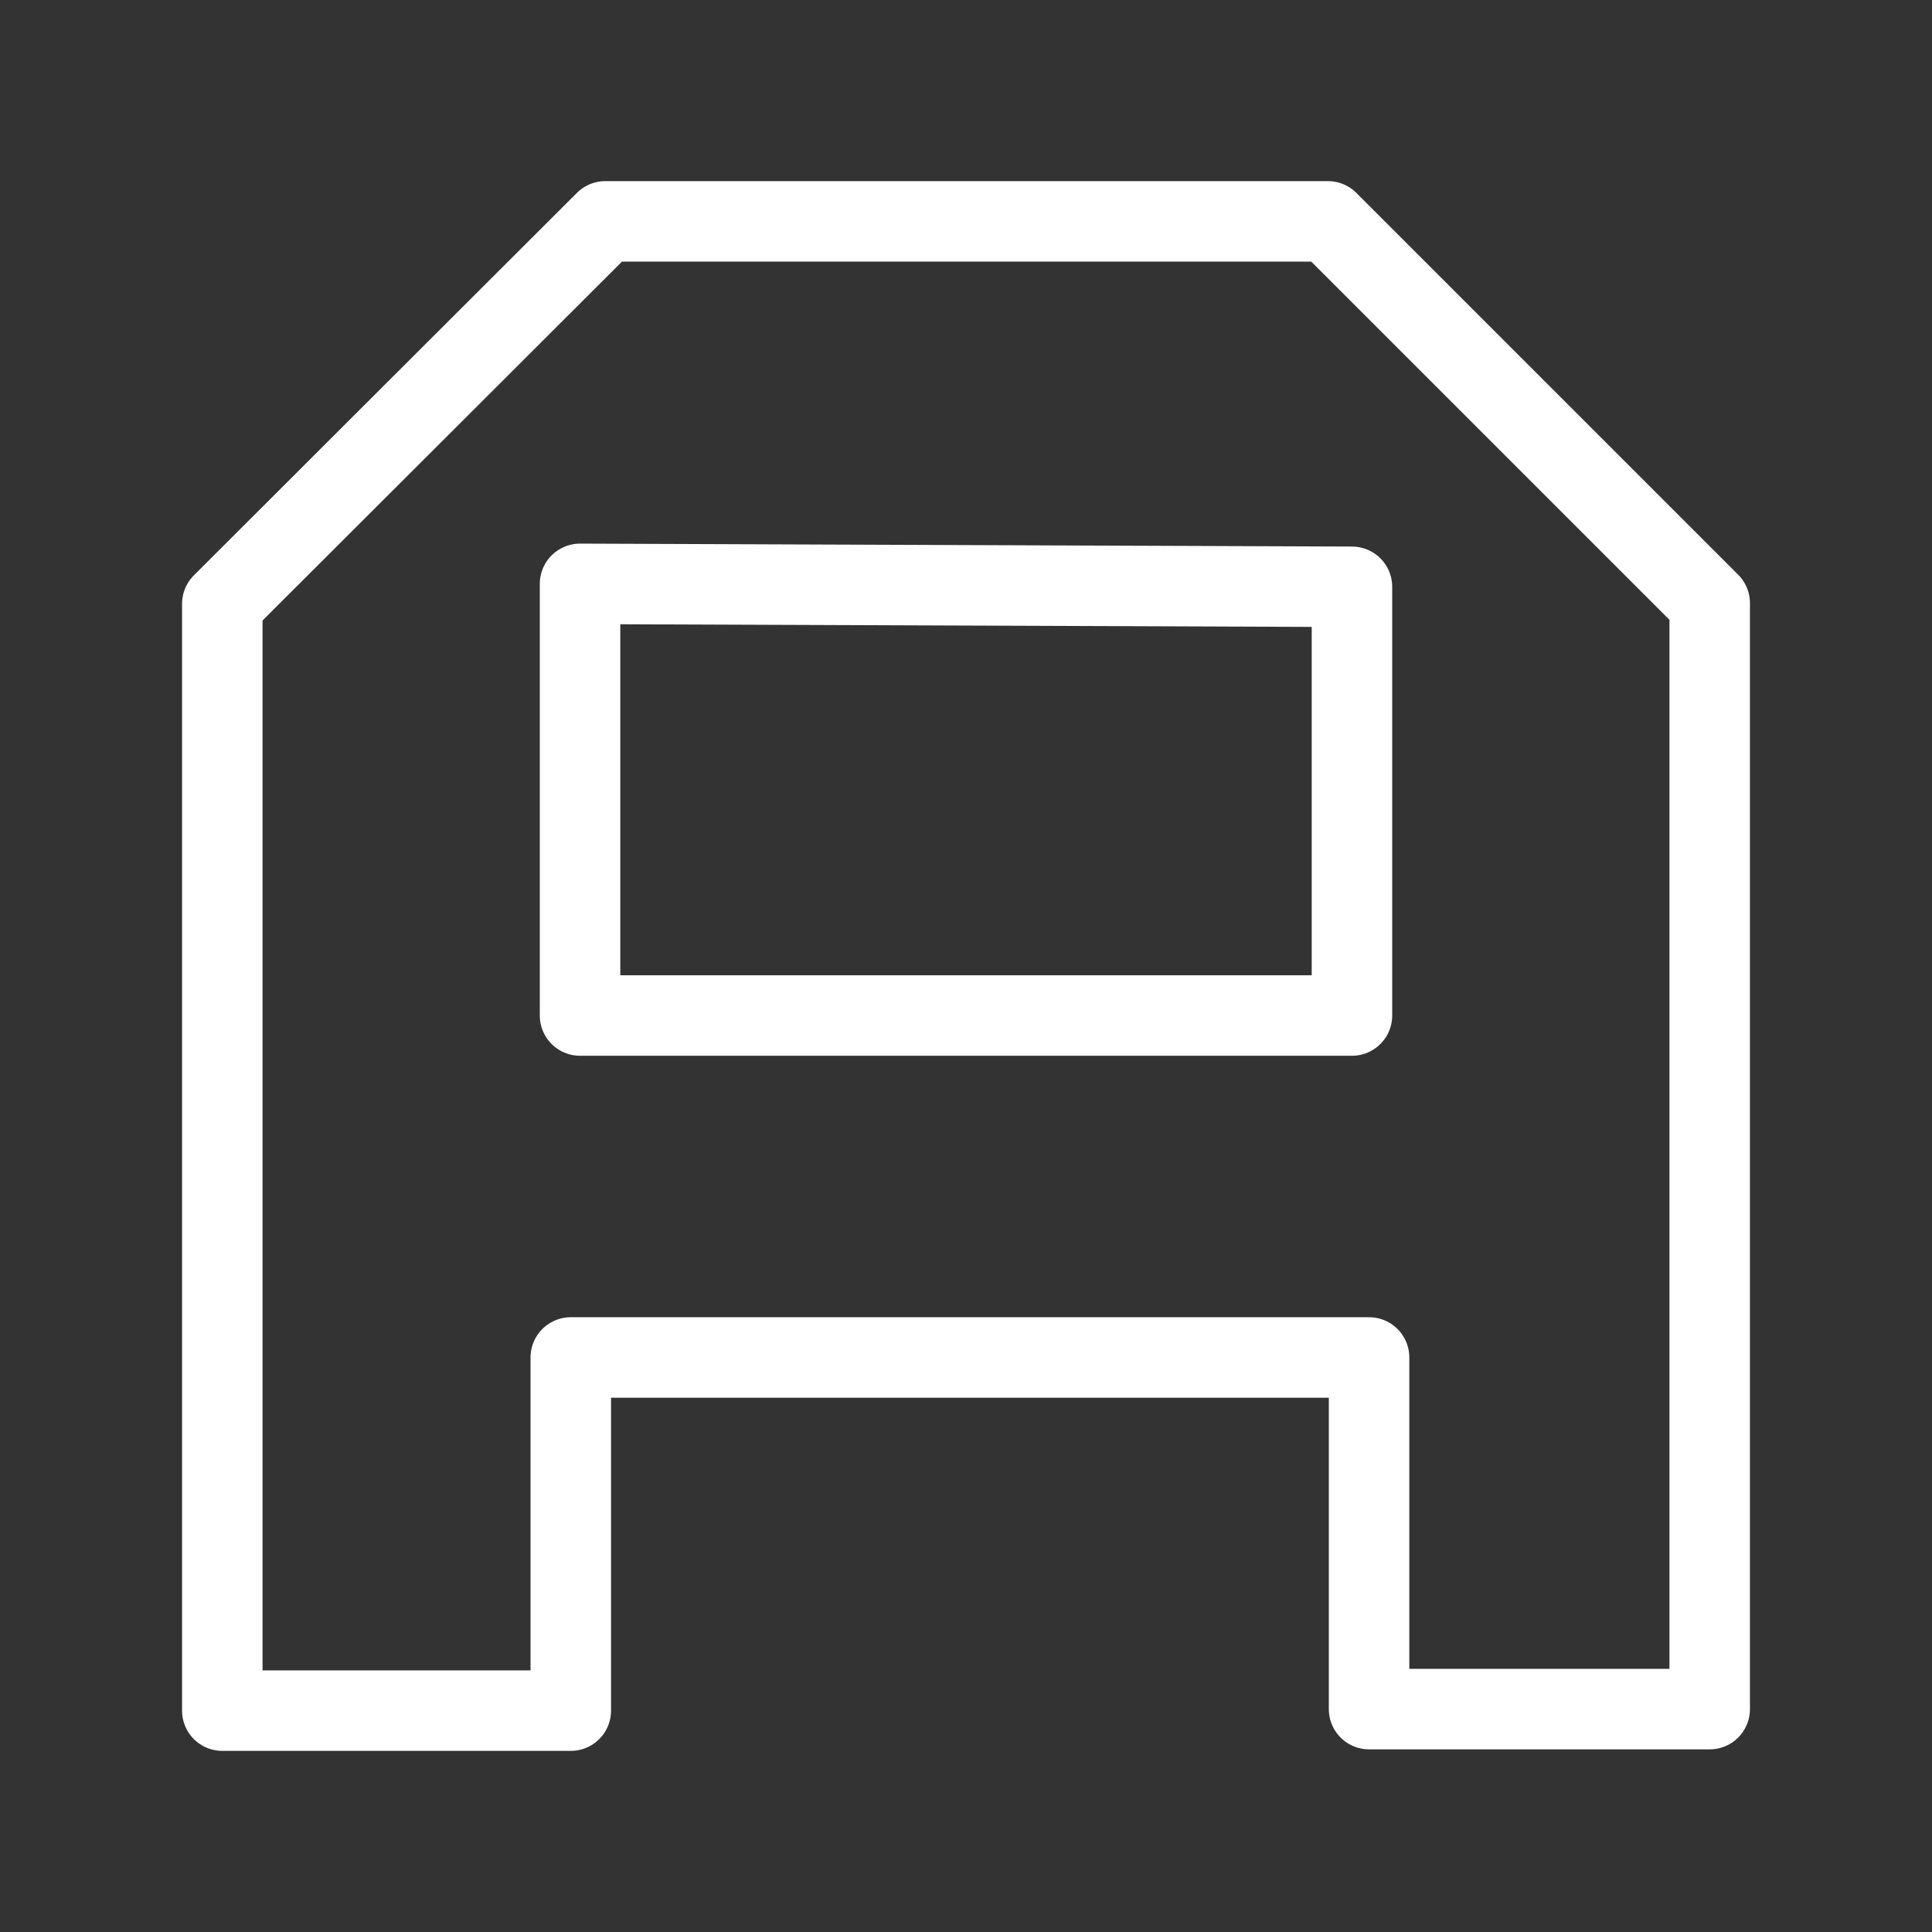 <svg xmlns="http://www.w3.org/2000/svg" viewBox="0 0 48 48"><rect x="0" y="0" width="48" height="48" fill="#333333" stroke="none"/><defs><style>.a{stroke-width:2px;stroke-width:2px;fill:none;stroke:#fff;stroke-linecap:round;stroke-linejoin:round;}</style></defs><path class="a" d="M15.039,5.5H32.992l9.485,9.485V42.462H34.014V33.726H14.181V42.5H5.523V15.002Z"/><path class="a" d="M14.411,14.506V25.23H33.589V14.579Z"/></svg>